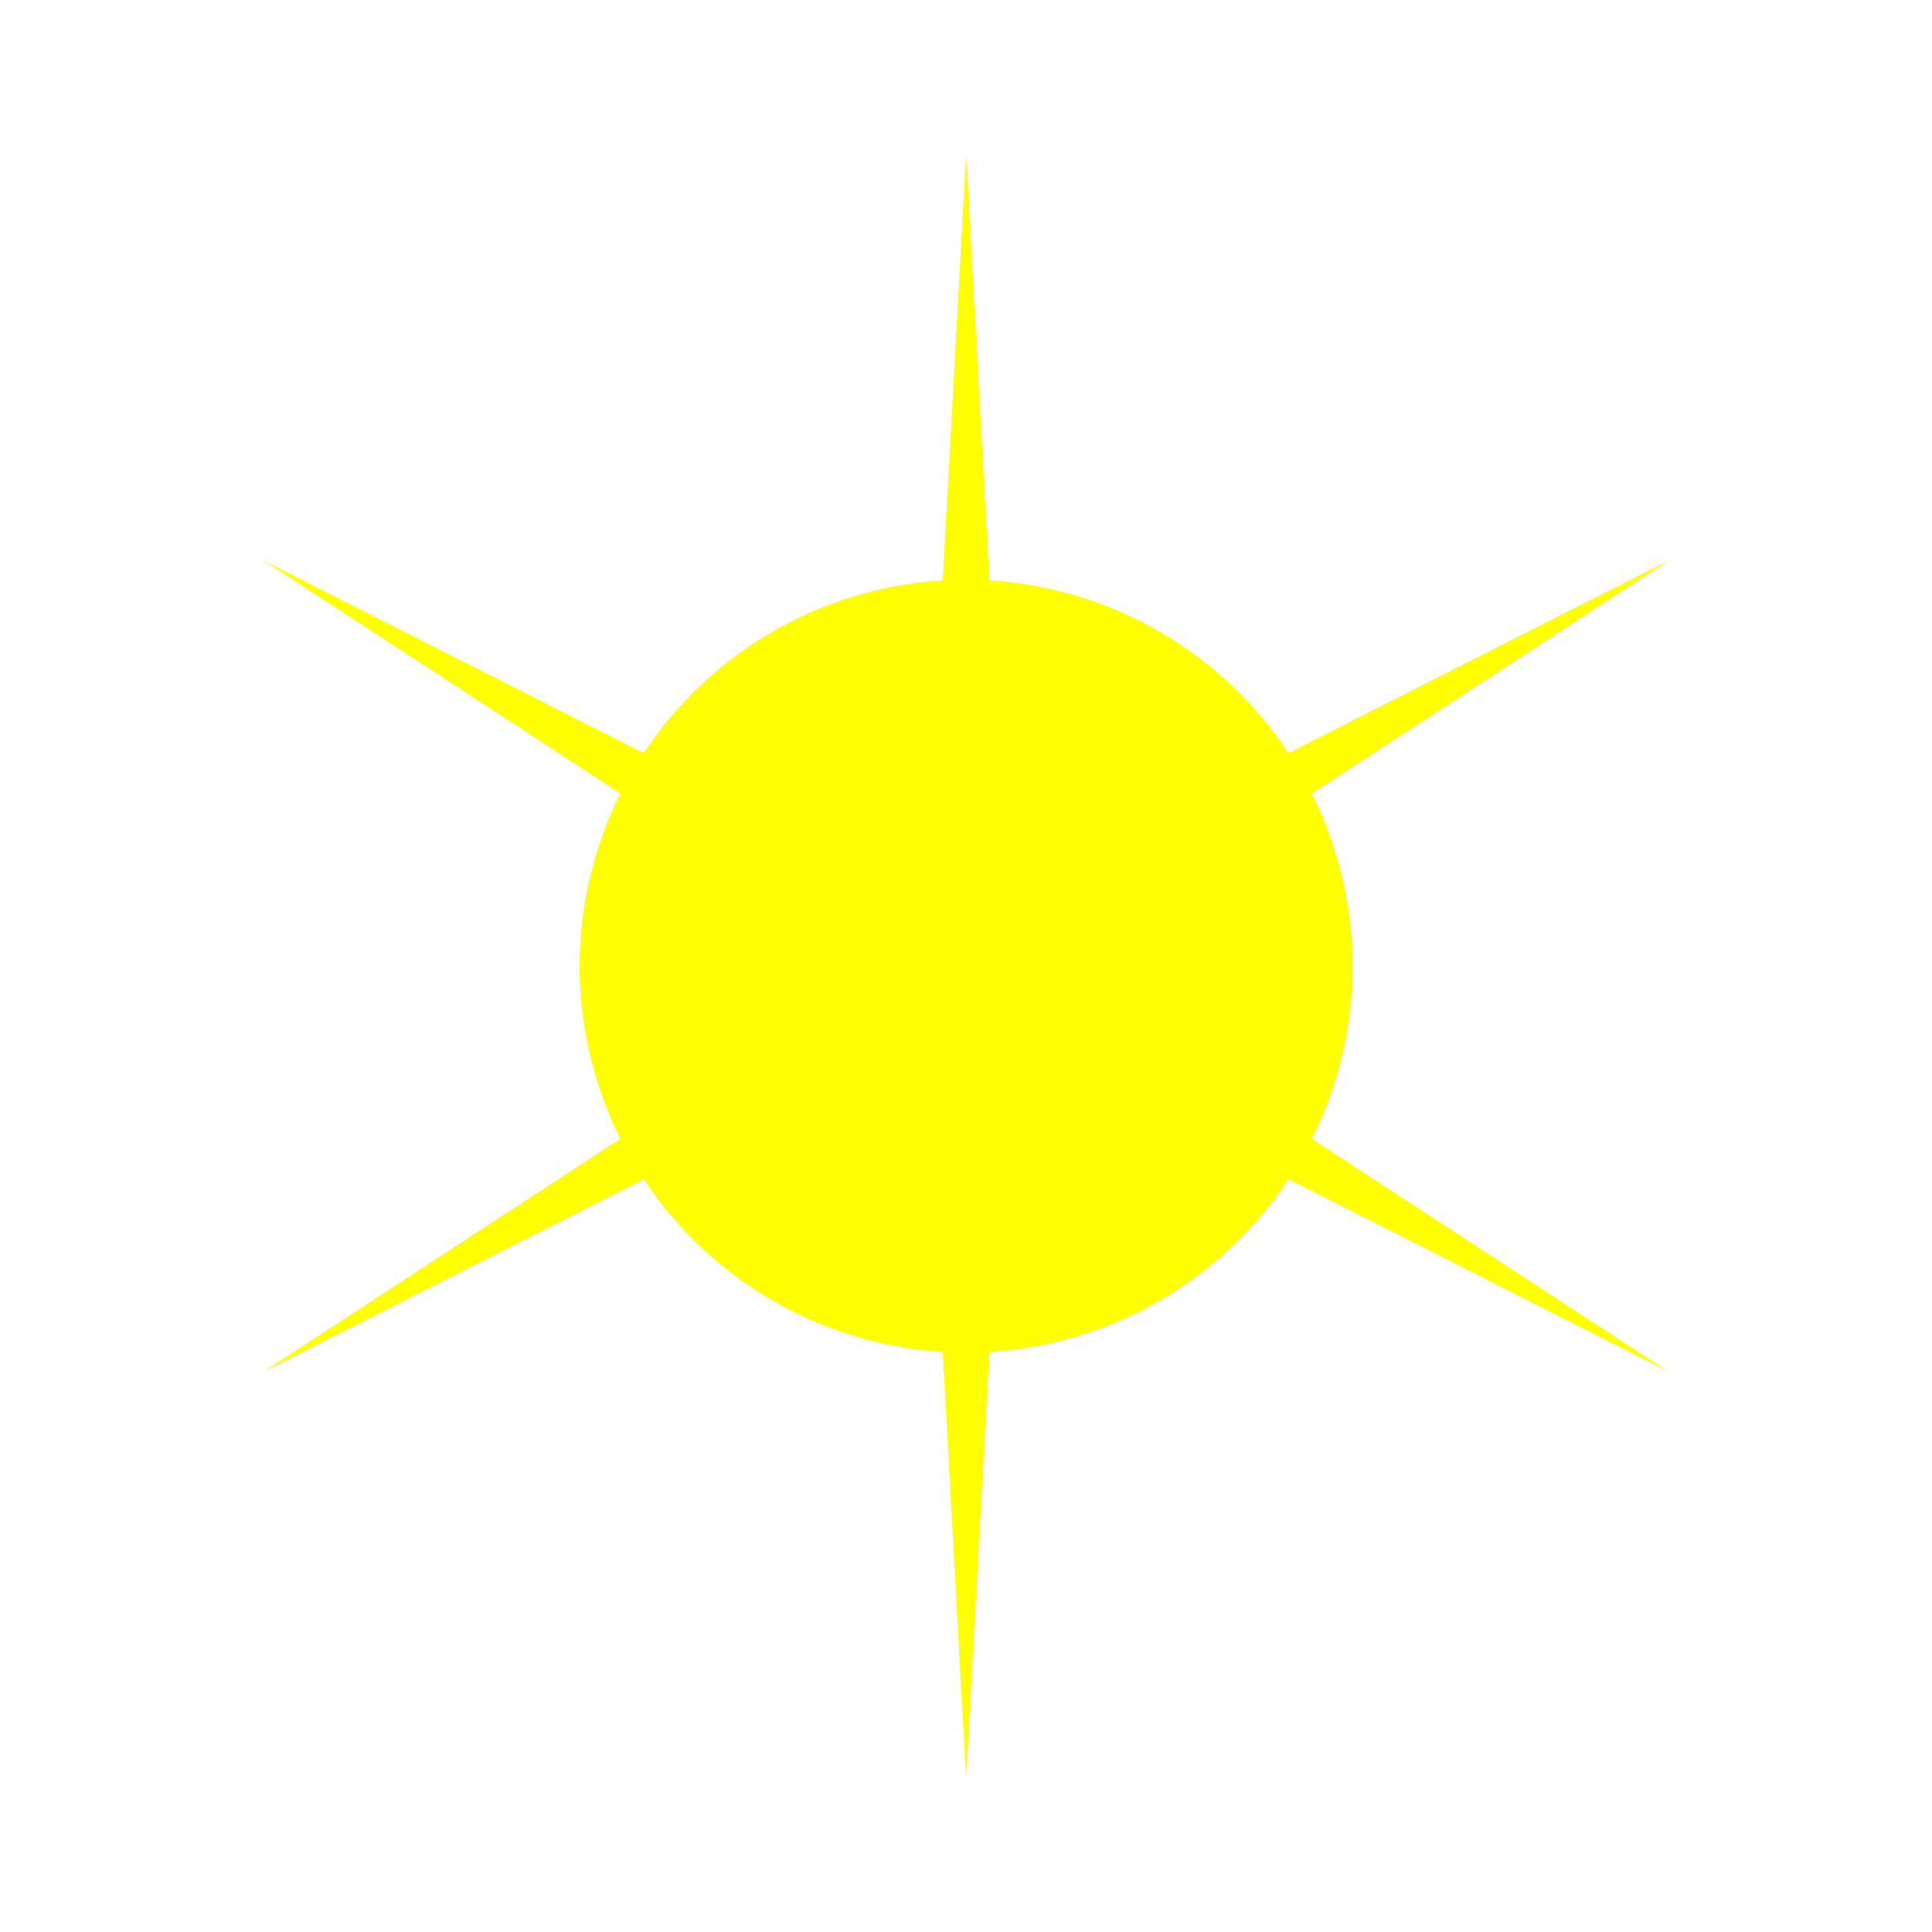 <svg width="50" height="50" viewBox="0 0 50 50" fill="none" xmlns="http://www.w3.org/2000/svg">
<g filter="url(#filter0_f_43_353)">
<circle cx="25" cy="25" r="10" fill="#FFFF00"/>
</g>
<g filter="url(#filter1_f_43_353)">
<path d="M25 4L26.05 23.181L43.187 14.5L27.1 25L43.187 35.5L26.05 26.819L25 46L23.95 26.819L6.813 35.5L22.9 25L6.813 14.5L23.95 23.181L25 4Z" fill="#FFFF00"/>
</g>
<defs>
<filter id="filter0_f_43_353" x="0" y="0" width="50" height="50" filterUnits="userSpaceOnUse" color-interpolation-filters="sRGB">
<feFlood flood-opacity="0" result="BackgroundImageFix"/>
<feBlend mode="normal" in="SourceGraphic" in2="BackgroundImageFix" result="shape"/>
<feGaussianBlur stdDeviation="7.5" result="effect1_foregroundBlur_43_353"/>
</filter>
<filter id="filter1_f_43_353" x="2.813" y="0" width="44.373" height="50" filterUnits="userSpaceOnUse" color-interpolation-filters="sRGB">
<feFlood flood-opacity="0" result="BackgroundImageFix"/>
<feBlend mode="normal" in="SourceGraphic" in2="BackgroundImageFix" result="shape"/>
<feGaussianBlur stdDeviation="2" result="effect1_foregroundBlur_43_353"/>
</filter>
</defs>
</svg>
